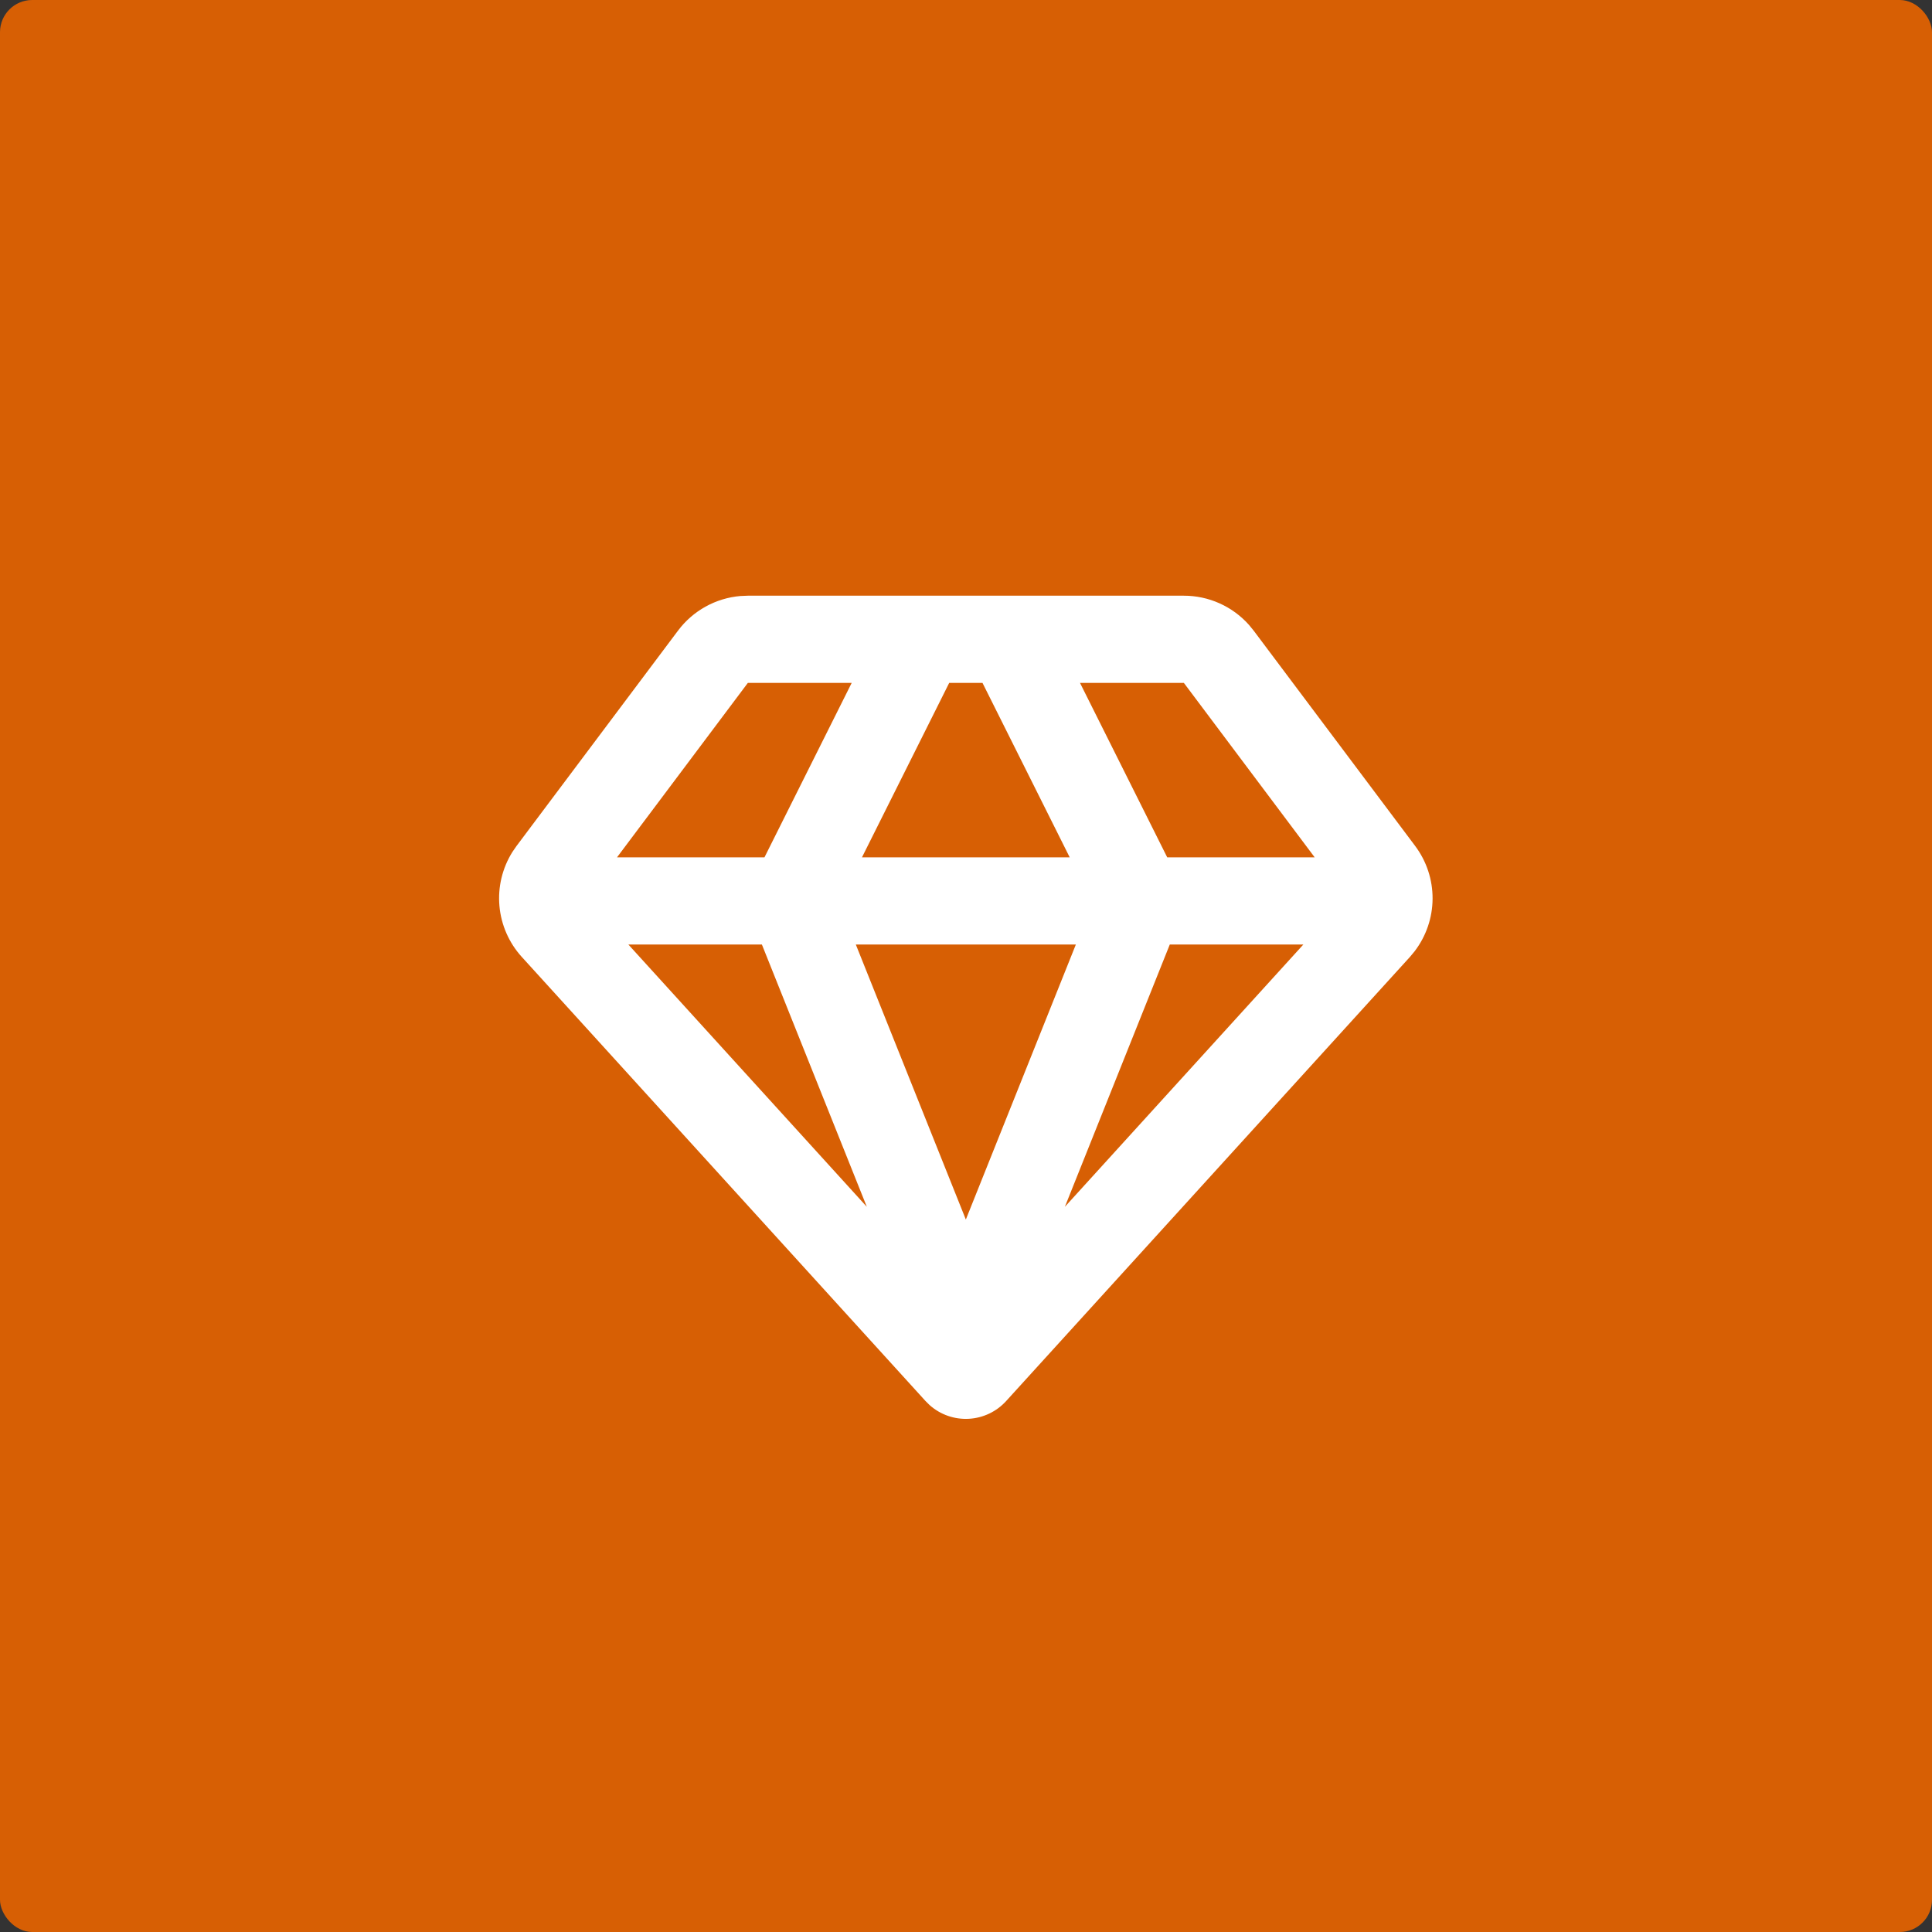 <svg width="120" height="120" viewBox="0 0 120 120" fill="none" xmlns="http://www.w3.org/2000/svg">
<rect x="0" y="0" width="120" height="120" fill="#333333" stroke="none"/>
<rect width="120" height="120" rx="2" fill="#D75F04"/>
<path fill-rule="evenodd" clip-rule="evenodd" d="M73.532 37C74.295 37 75.049 37.161 75.746 37.473C76.442 37.785 77.065 38.24 77.573 38.809L77.865 39.167L87.897 52.543C88.606 53.488 88.986 54.639 88.98 55.82C88.974 57.002 88.582 58.148 87.864 59.087L87.572 59.438L62.495 87.02C61.897 87.679 61.063 88.075 60.175 88.124C59.286 88.173 58.414 87.87 57.748 87.28L57.485 87.02L32.408 59.436C31.614 58.562 31.127 57.451 31.021 56.274C30.916 55.097 31.199 53.918 31.826 52.917L32.084 52.543L42.115 39.167C42.573 38.556 43.155 38.049 43.822 37.679C44.49 37.309 45.228 37.084 45.988 37.019L46.449 37H73.532ZM66.823 58.667H53.157L59.99 75.748L66.823 58.667ZM80.953 58.667H72.657L66.141 74.957L80.953 58.667ZM47.323 58.667H39.03L53.84 74.957L47.323 58.667ZM61.025 42.417H58.956L53.539 53.25H66.441L61.025 42.417ZM73.532 42.417H67.081L72.497 53.25H81.657L73.532 42.417ZM52.9 42.417H46.449L38.324 53.25H47.483L52.9 42.417Z" fill="white"/>
</svg>
